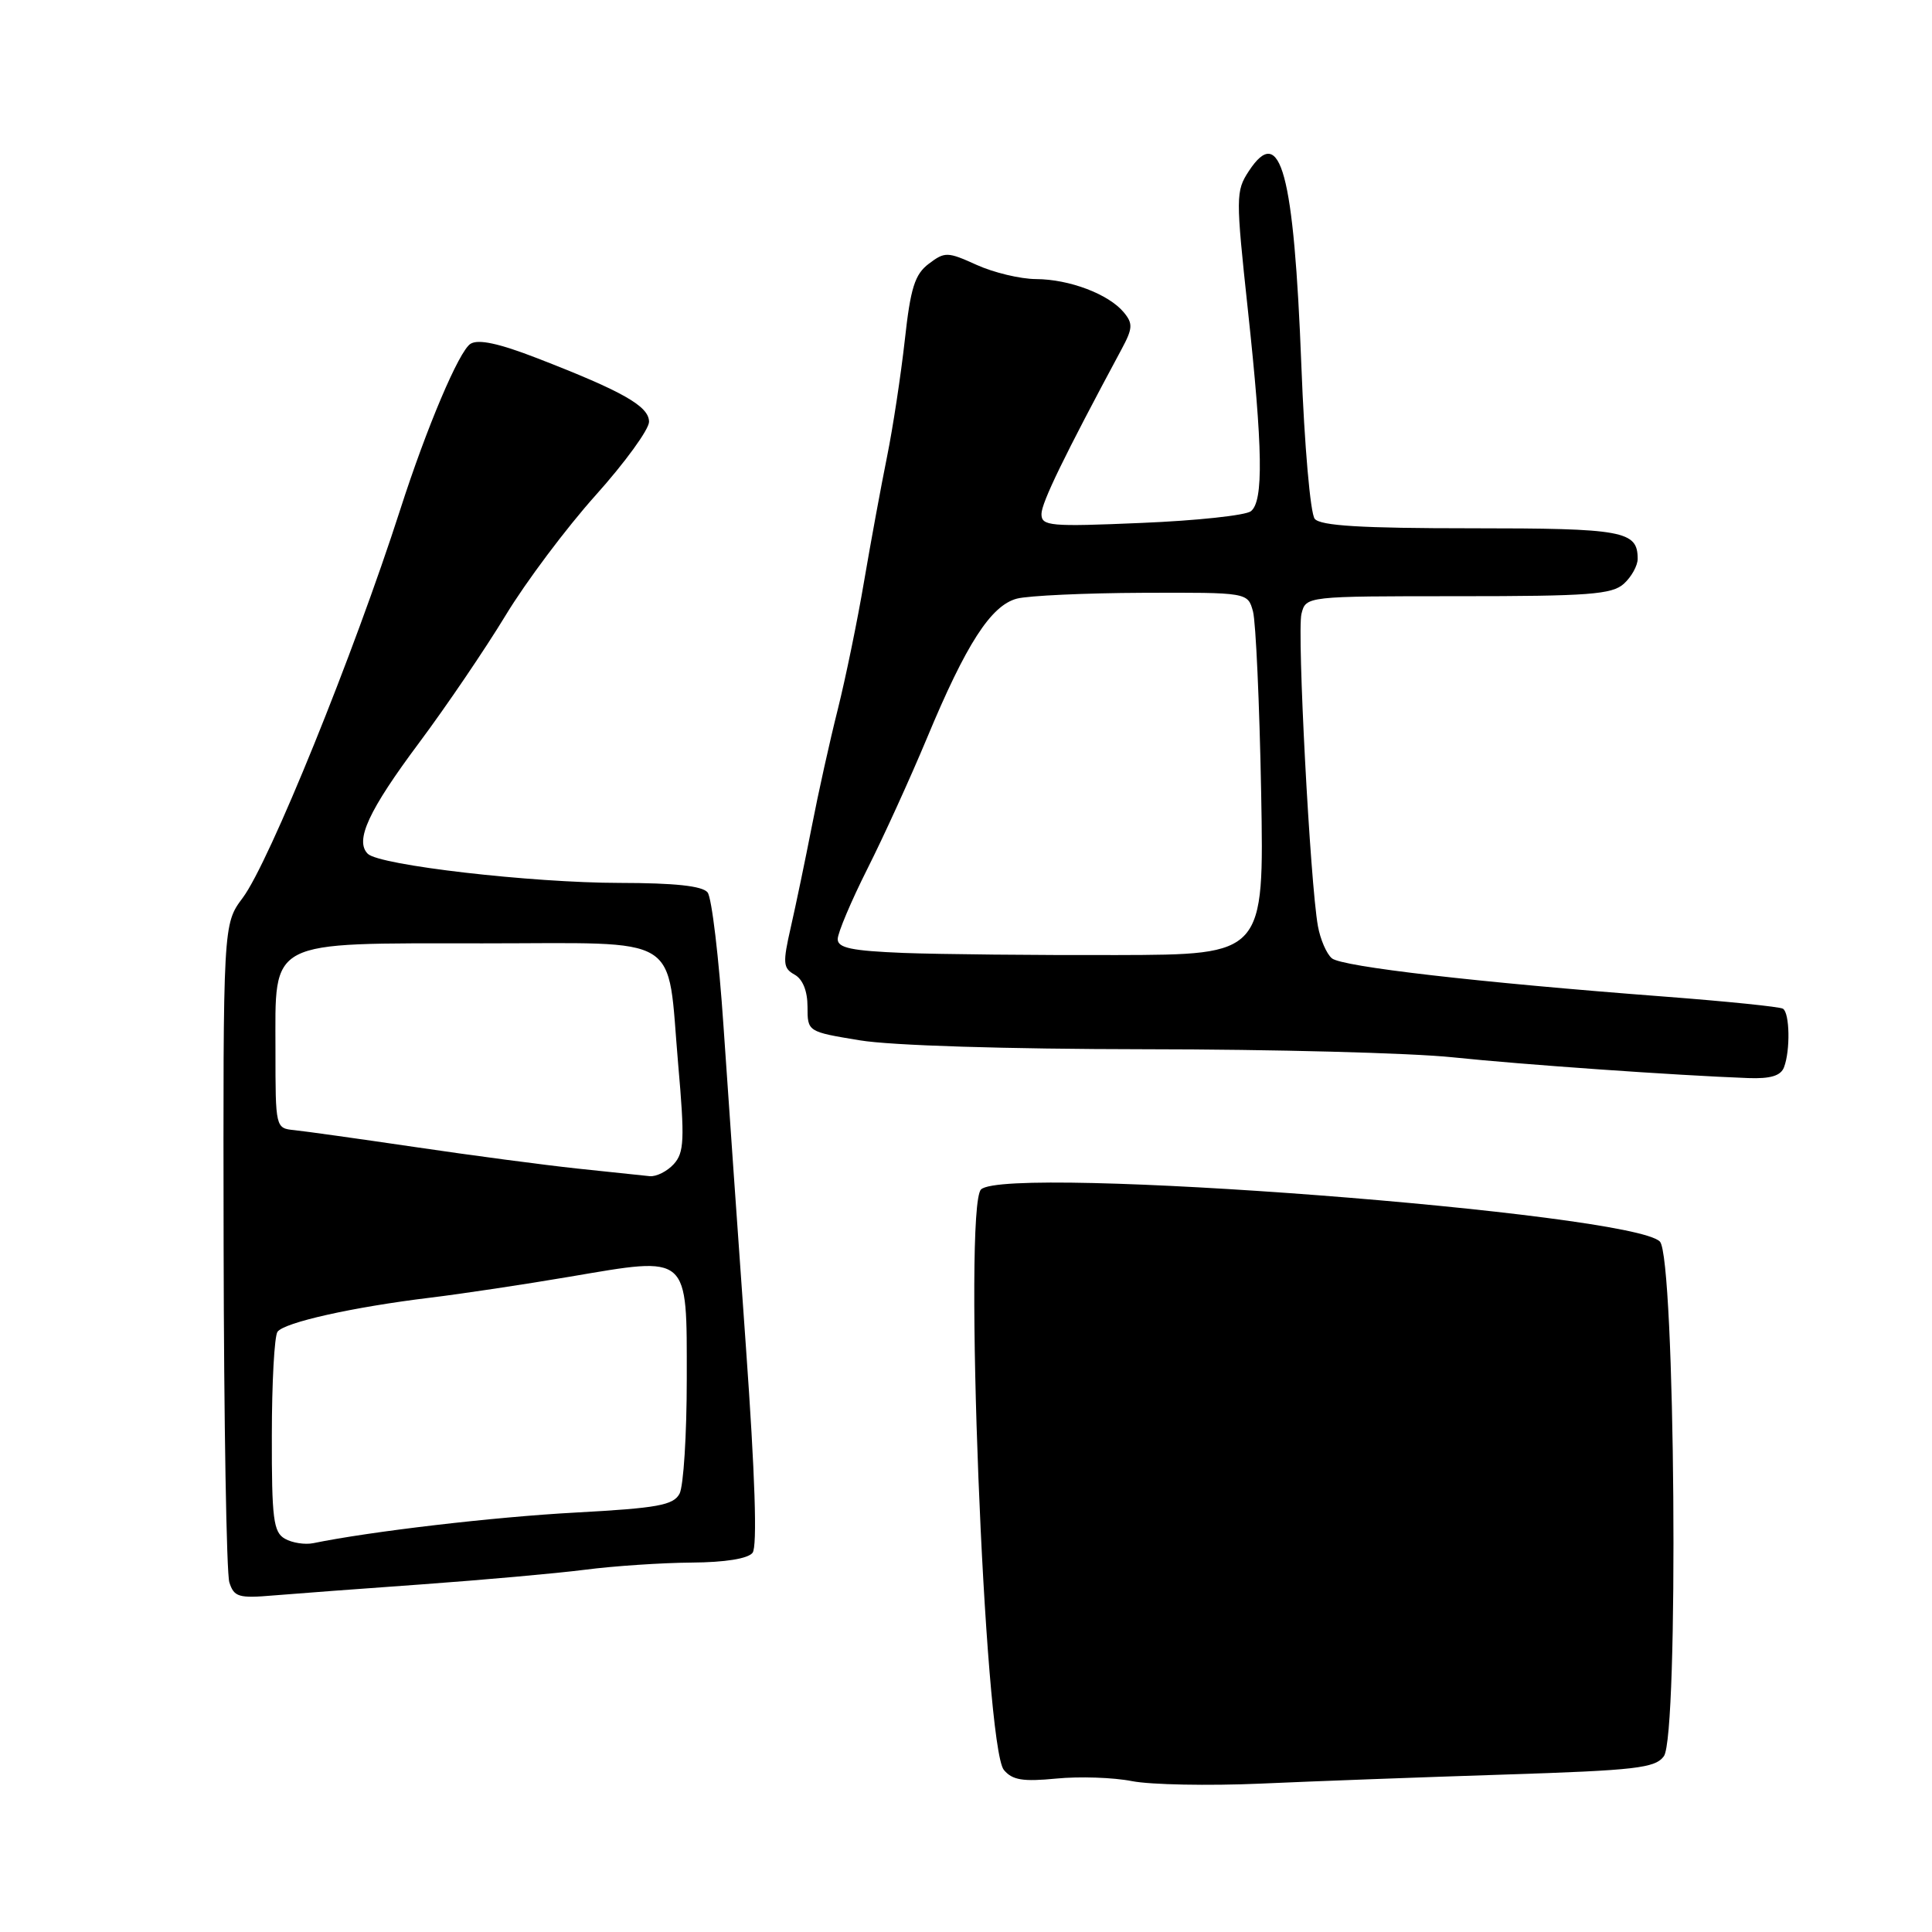 <?xml version="1.0" encoding="UTF-8" standalone="no"?>
<!DOCTYPE svg PUBLIC "-//W3C//DTD SVG 1.1//EN" "http://www.w3.org/Graphics/SVG/1.1/DTD/svg11.dtd" >
<svg xmlns="http://www.w3.org/2000/svg" xmlns:xlink="http://www.w3.org/1999/xlink" version="1.1" viewBox="0 0 256 256">
 <g >
 <path fill="currentColor"
d=" M 199.33 235.14 C 216.78 234.58 219.32 234.28 220.47 232.71 C 222.47 229.97 221.98 166.55 219.94 164.51 C 216.10 160.67 133.29 154.32 129.99 157.61 C 127.62 159.98 130.43 231.41 133.02 234.53 C 134.14 235.87 135.53 236.10 139.96 235.67 C 143.01 235.37 147.53 235.52 150.00 236.01 C 152.47 236.49 160.12 236.64 167.00 236.34 C 173.88 236.03 188.42 235.49 199.33 235.14 Z  M 56.00 209.93 C 63.98 209.35 73.65 208.49 77.50 208.00 C 81.35 207.50 87.71 207.08 91.63 207.05 C 96.09 207.02 99.12 206.53 99.72 205.75 C 100.36 204.93 100.05 195.45 98.84 178.50 C 97.82 164.20 96.49 145.07 95.87 136.00 C 95.26 126.92 94.31 118.94 93.76 118.25 C 93.07 117.39 89.42 117.00 82.13 116.99 C 70.37 116.98 50.25 114.65 48.73 113.13 C 46.99 111.39 48.84 107.39 55.55 98.40 C 59.16 93.56 64.30 85.98 66.99 81.55 C 69.67 77.12 75.05 69.95 78.93 65.62 C 82.82 61.28 86.00 56.90 86.00 55.89 C 86.00 53.83 82.53 51.86 71.17 47.46 C 66.09 45.49 63.37 44.91 62.34 45.56 C 60.82 46.52 56.53 56.65 53.04 67.50 C 46.90 86.59 35.67 114.29 32.16 118.97 C 29.56 122.45 29.56 122.45 29.63 164.97 C 29.67 188.36 30.01 208.48 30.39 209.67 C 31.01 211.62 31.63 211.80 36.29 211.40 C 39.16 211.16 48.02 210.50 56.00 209.93 Z  M 236.39 141.42 C 237.24 139.20 237.15 134.21 236.25 133.66 C 235.84 133.40 228.75 132.68 220.50 132.05 C 195.80 130.17 177.82 128.10 176.48 126.98 C 175.78 126.40 174.95 124.48 174.63 122.71 C 173.60 116.99 171.85 83.75 172.45 81.34 C 173.04 79.00 173.04 79.00 193.19 79.00 C 210.54 79.00 213.60 78.77 215.17 77.35 C 216.18 76.43 217.00 74.95 217.00 74.05 C 217.00 70.34 215.12 70.00 194.92 70.00 C 180.40 70.00 174.97 69.67 174.21 68.75 C 173.63 68.06 172.84 58.99 172.44 48.50 C 171.45 22.80 169.68 16.25 165.47 22.68 C 163.74 25.32 163.74 26.10 165.34 40.97 C 167.34 59.52 167.44 66.41 165.75 67.74 C 165.06 68.29 158.54 68.99 151.25 69.29 C 139.11 69.81 138.00 69.71 138.00 68.11 C 138.00 66.62 141.03 60.39 148.60 46.30 C 150.10 43.52 150.14 42.87 148.91 41.39 C 146.91 38.98 141.71 37.00 137.28 36.98 C 135.20 36.97 131.66 36.12 129.41 35.10 C 125.55 33.35 125.20 33.34 123.07 34.95 C 121.22 36.35 120.65 38.13 119.89 45.07 C 119.37 49.71 118.32 56.65 117.54 60.50 C 116.76 64.35 115.39 71.78 114.50 77.00 C 113.62 82.22 112.04 89.88 111.01 94.00 C 109.97 98.12 108.42 105.10 107.57 109.50 C 106.71 113.90 105.46 119.90 104.79 122.84 C 103.70 127.62 103.75 128.28 105.28 129.14 C 106.37 129.74 107.00 131.32 107.00 133.40 C 107.00 136.71 107.00 136.71 113.94 137.85 C 118.07 138.54 133.36 139.01 151.69 139.03 C 168.64 139.04 187.00 139.52 192.50 140.10 C 201.79 141.07 222.04 142.49 231.64 142.85 C 234.60 142.96 235.96 142.55 236.39 141.42 Z  M 37.75 203.89 C 36.23 203.03 36.00 201.26 36.02 190.20 C 36.02 183.22 36.36 177.04 36.77 176.47 C 37.65 175.23 46.78 173.19 57.00 171.95 C 61.12 171.45 69.45 170.20 75.50 169.17 C 91.46 166.46 91.00 166.05 91.00 182.73 C 91.00 190.10 90.57 196.94 90.04 197.93 C 89.22 199.45 87.13 199.83 76.29 200.42 C 65.48 201.00 49.09 202.92 41.50 204.48 C 40.40 204.70 38.71 204.44 37.75 203.89 Z  M 76.50 154.84 C 72.10 154.37 62.42 153.09 55.00 151.99 C 47.58 150.90 40.38 149.89 39.00 149.75 C 36.51 149.50 36.50 149.46 36.50 139.16 C 36.50 124.33 35.19 125.00 63.94 125.00 C 90.80 125.00 88.34 123.48 89.86 141.00 C 90.74 151.02 90.66 152.72 89.28 154.25 C 88.40 155.21 86.97 155.93 86.10 155.85 C 85.22 155.76 80.90 155.31 76.50 154.84 Z  M 119.75 126.27 C 112.84 125.99 111.00 125.61 111.00 124.44 C 111.00 123.62 112.77 119.43 114.93 115.13 C 117.10 110.83 120.64 103.04 122.82 97.82 C 128.02 85.32 131.31 80.22 134.75 79.32 C 136.26 78.93 143.76 78.58 151.42 78.55 C 165.34 78.50 165.34 78.50 166.03 81.03 C 166.40 82.42 166.89 93.22 167.11 105.03 C 167.50 126.50 167.50 126.50 148.00 126.55 C 137.28 126.58 124.56 126.45 119.75 126.27 Z "/>
</g>
</svg>
